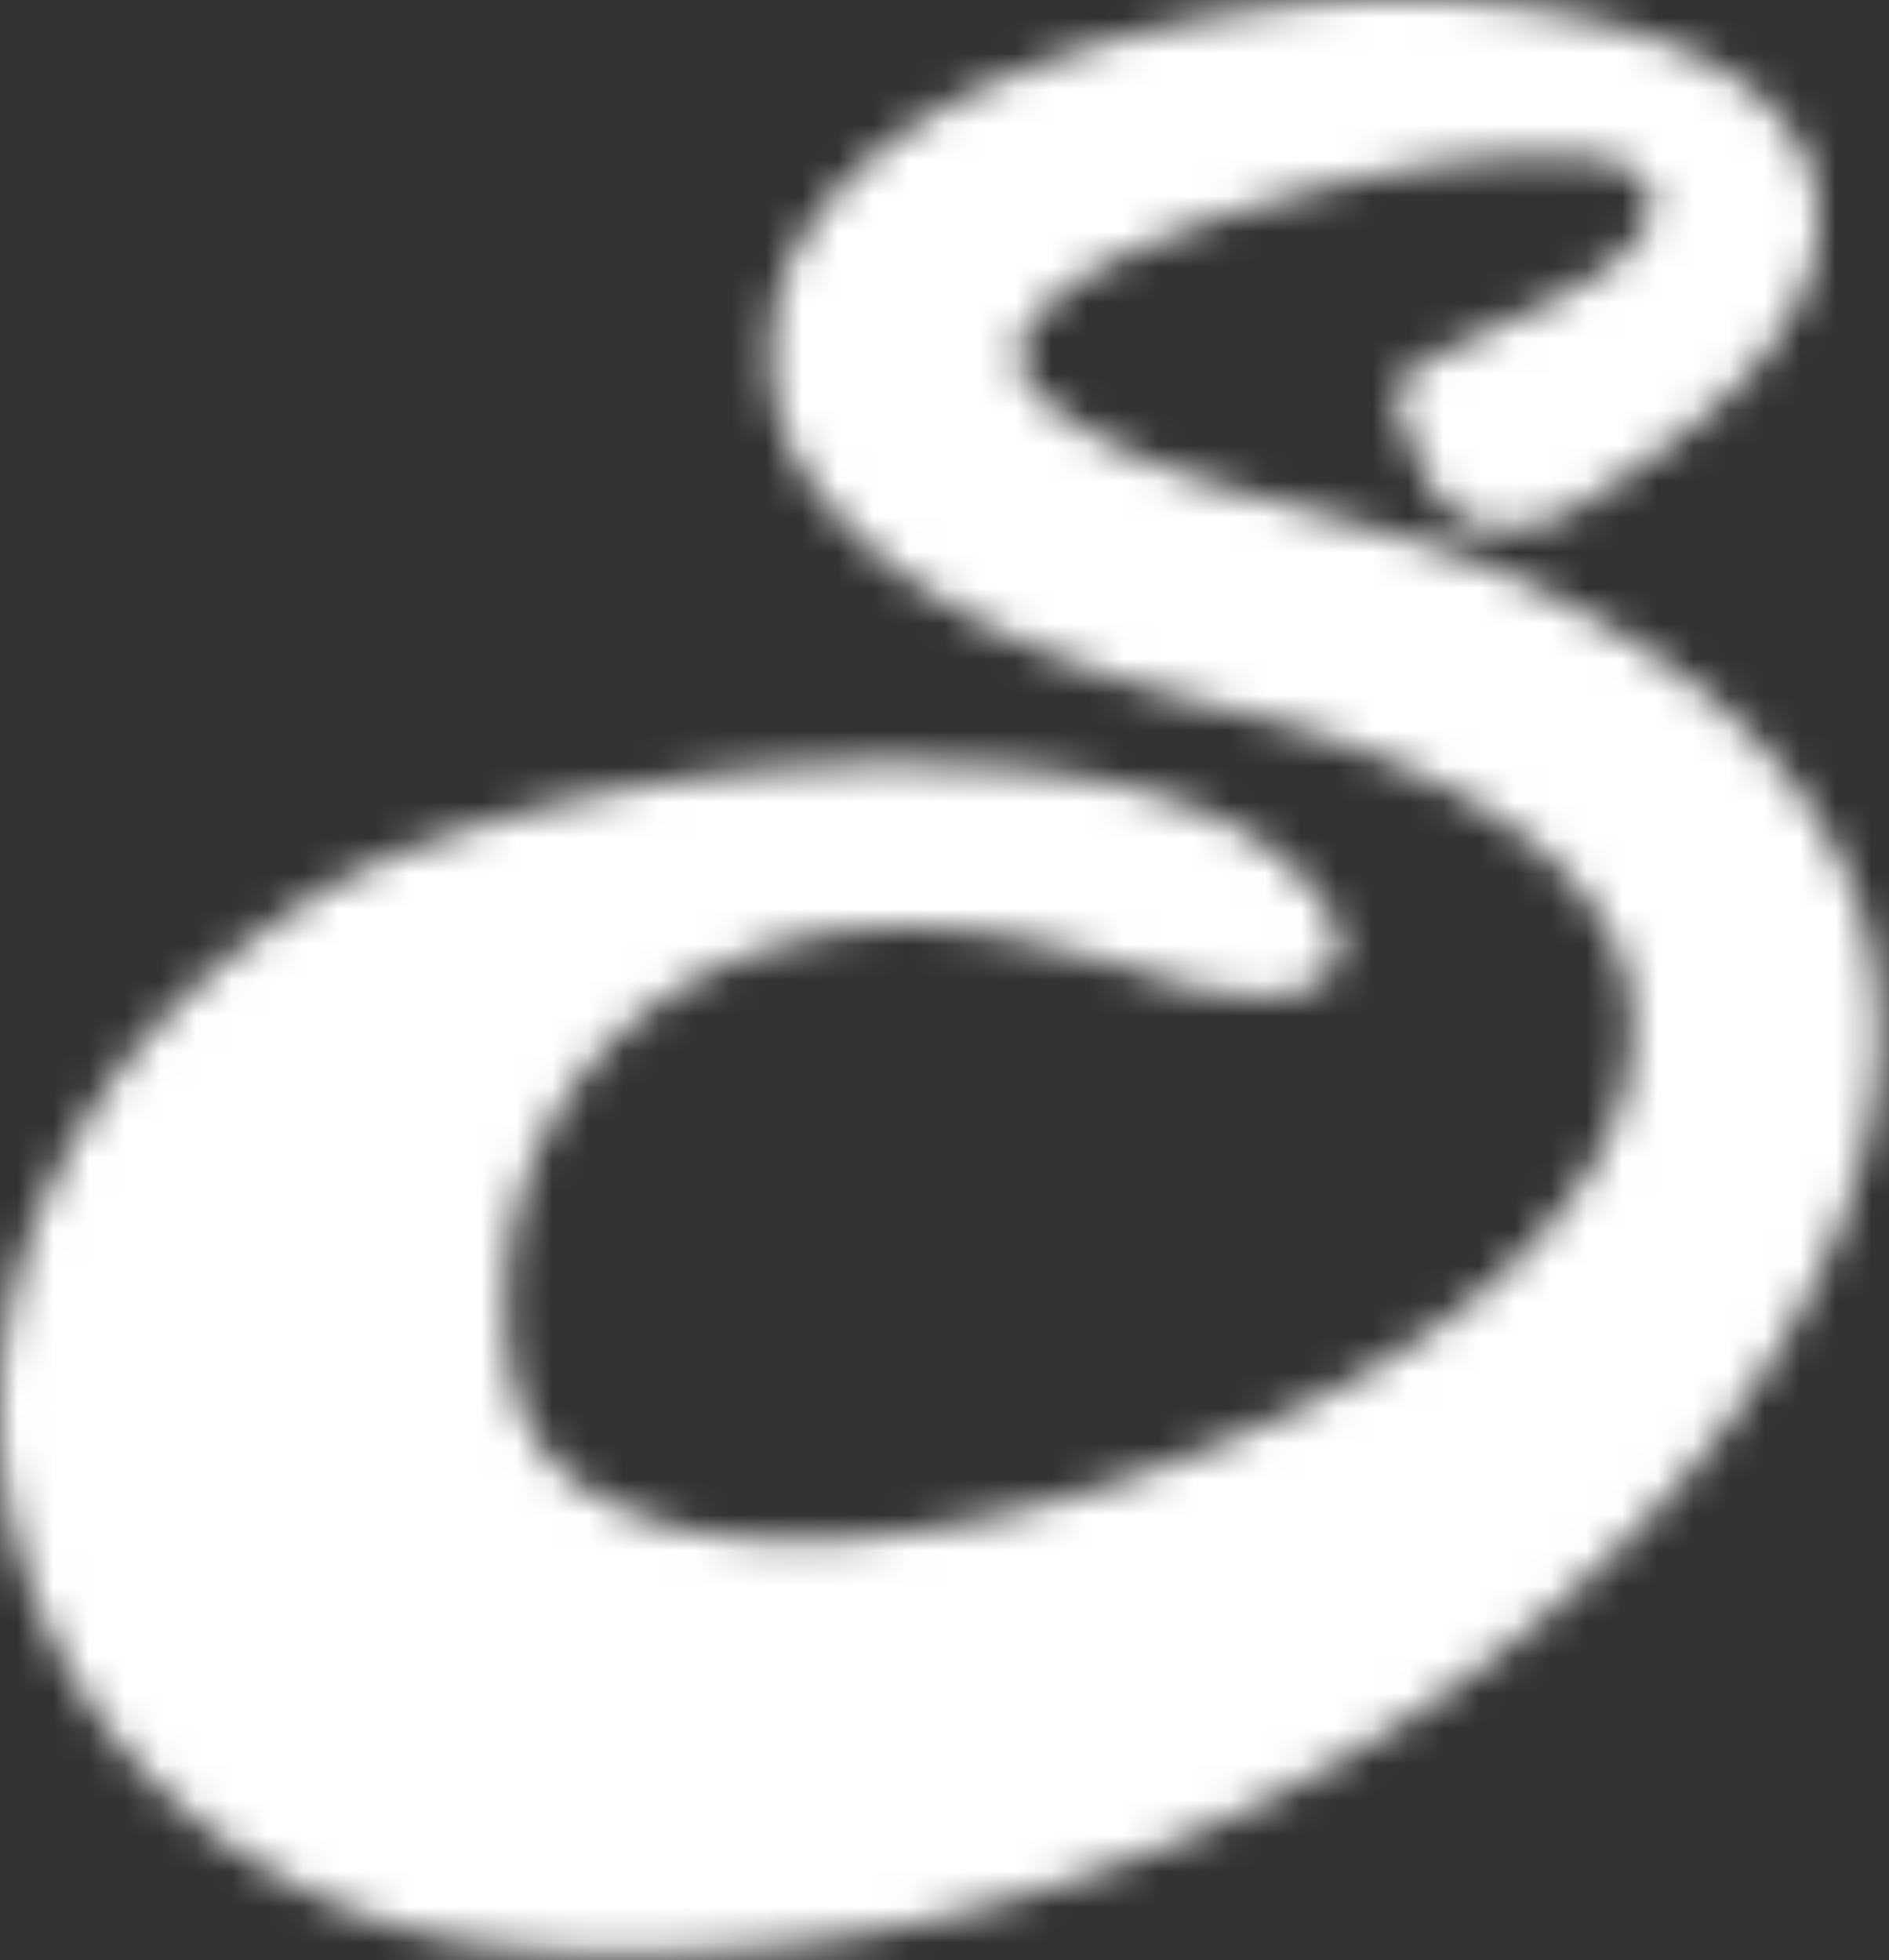 <svg xmlns="http://www.w3.org/2000/svg" width="53" height="55" fill="none" viewBox="0 0 53 55">
  <rect x="0" y="0" width="53" height="55" fill="#333333" stroke="none"/>
  <mask id="a" width="53" height="55" x="0" y="0" maskUnits="userSpaceOnUse" style="mask-type:luminance">
    <path fill="#fff" d="M37.32 20.72c-.767-.273-1.54-.5-2.32-.68-.787-.18-1.57-.387-2.35-.62a30.718 30.718 0 0 1-3.55-1.23 18.443 18.443 0 0 1-3.59-1.96 11.473 11.473 0 0 1-2.76-2.71c-.74-1.04-1.11-2.227-1.11-3.56 0-1.227.296-2.32.89-3.28a9.485 9.485 0 0 1 2.31-2.55 14.089 14.089 0 0 1 3.27-1.89c1.227-.52 2.48-.943 3.76-1.27C33.15.643 34.393.4 35.6.24 36.806.08 37.886 0 38.84 0h.86c.633 0 1.346.037 2.14.11.793.073 1.606.2 2.44.38.84.18 1.66.423 2.46.73a9.472 9.472 0 0 1 2.16 1.14A5.545 5.545 0 0 1 50.42 4c.386.633.58 1.363.58 2.19 0 .74-.16 1.447-.48 2.12a8.49 8.49 0 0 1-1.22 1.89c-.5.587-1.05 1.127-1.65 1.62-.607.5-1.194.94-1.76 1.32-.553.38-1.127.757-1.72 1.13a3.603 3.603 0 0 1-1.93.55c-.427 0-.784-.073-1.07-.22a2.374 2.374 0 0 1-.73-.57 3.4 3.4 0 0 1-.51-.81 19.64 19.64 0 0 1-.39-.97 8.83 8.83 0 0 0-.24-.59 1.498 1.498 0 0 1-.11-.62c0-.253.21-.507.63-.76.426-.253.947-.523 1.56-.81a336.53 336.53 0 0 0 1.95-.92c.687-.327 1.283-.68 1.79-1.06.513-.38.88-.793 1.1-1.24.22-.44.173-.83-.14-1.17a1.954 1.954 0 0 0-1.18-.61c-.467-.06-.974-.09-1.52-.09-1.12 0-2.37.12-3.75.36a38.61 38.61 0 0 0-4.01.94c-1.3.38-2.49.803-3.57 1.27-1.08.467-1.873.92-2.38 1.36a8.347 8.347 0 0 0-.69.72c-.26.307-.39.607-.39.9 0 .427.216.84.65 1.24.433.4.946.76 1.54 1.08.593.32 1.197.597 1.81.83.613.227 1.09.393 1.43.5.76.233 1.526.45 2.3.65.767.207 1.533.42 2.3.64.76.22 1.517.457 2.27.71.746.253 1.48.56 2.2.92a26.602 26.602 0 0 1 3.65 2.13 15.922 15.922 0 0 1 3.06 2.74 13.057 13.057 0 0 1 2.12 3.43c.526 1.26.79 2.653.79 4.18 0 1.86-.417 3.793-1.25 5.8-.84 2.013-2.027 3.977-3.56 5.89-1.533 1.913-3.37 3.727-5.51 5.44-2.133 1.72-4.504 3.223-7.11 4.51-2.6 1.293-5.397 2.313-8.39 3.06-2.994.753-6.1 1.13-9.32 1.13-.334 0-.667-.003-1-.01a51.51 51.51 0 0 1-.99-.05c-2.667-.127-5.034-.72-7.1-1.78-2.06-1.06-3.764-2.41-5.11-4.05A14.84 14.84 0 0 1 .52 43.4a14.212 14.212 0 0 1-.31-6.25c.36-2.127 1.213-4.21 2.56-6.25 1.34-2.047 3.226-3.873 5.66-5.48 1.04-.7 2.253-1.297 3.64-1.79a34.56 34.56 0 0 1 4.31-1.24 41.772 41.772 0 0 1 4.48-.73c1.493-.16 2.863-.24 4.11-.24.933 0 1.943.037 3.03.11 1.093.073 2.173.227 3.24.46 1.067.233 2.067.567 3 1 .926.433 1.71 1 2.35 1.7.233.233.453.513.66.84.213.327.32.67.32 1.03 0 .253-.07.467-.21.64-.134.167-.3.31-.5.43-.207.113-.43.193-.67.24-.247.04-.473.06-.68.06a9.4 9.4 0 0 1-2.95-.49c-1-.333-1.964-.613-2.89-.84a16.15 16.15 0 0 0-4.32-.58c-1.52 0-2.96.257-4.32.77-1.354.507-2.53 1.22-3.53 2.14a10.205 10.205 0 0 0-2.4 3.32c-.593 1.287-.89 2.713-.89 4.28 0 .74.053 1.413.16 2.02.107.6.296 1.143.57 1.63.273.487.64.917 1.1 1.29.453.367 1.04.697 1.76.99.76.3 1.53.503 2.31.61.787.107 1.593.16 2.42.16 1.226 0 2.653-.153 4.28-.46a36.063 36.063 0 0 0 5.03-1.35 40.277 40.277 0 0 0 5.1-2.16c1.666-.847 3.157-1.803 4.47-2.87 1.313-1.073 2.37-2.25 3.17-3.53.806-1.28 1.21-2.637 1.21-4.07 0-1.08-.277-2.053-.83-2.92a8.887 8.887 0 0 0-2.07-2.29 15.322 15.322 0 0 0-2.75-1.7 25.869 25.869 0 0 0-2.82-1.16Z"/>
  </mask>
  <g mask="url(#a)">
    <path fill="#fff" d="M54 0H0v55h54V0Z"/>
  </g>
</svg>
